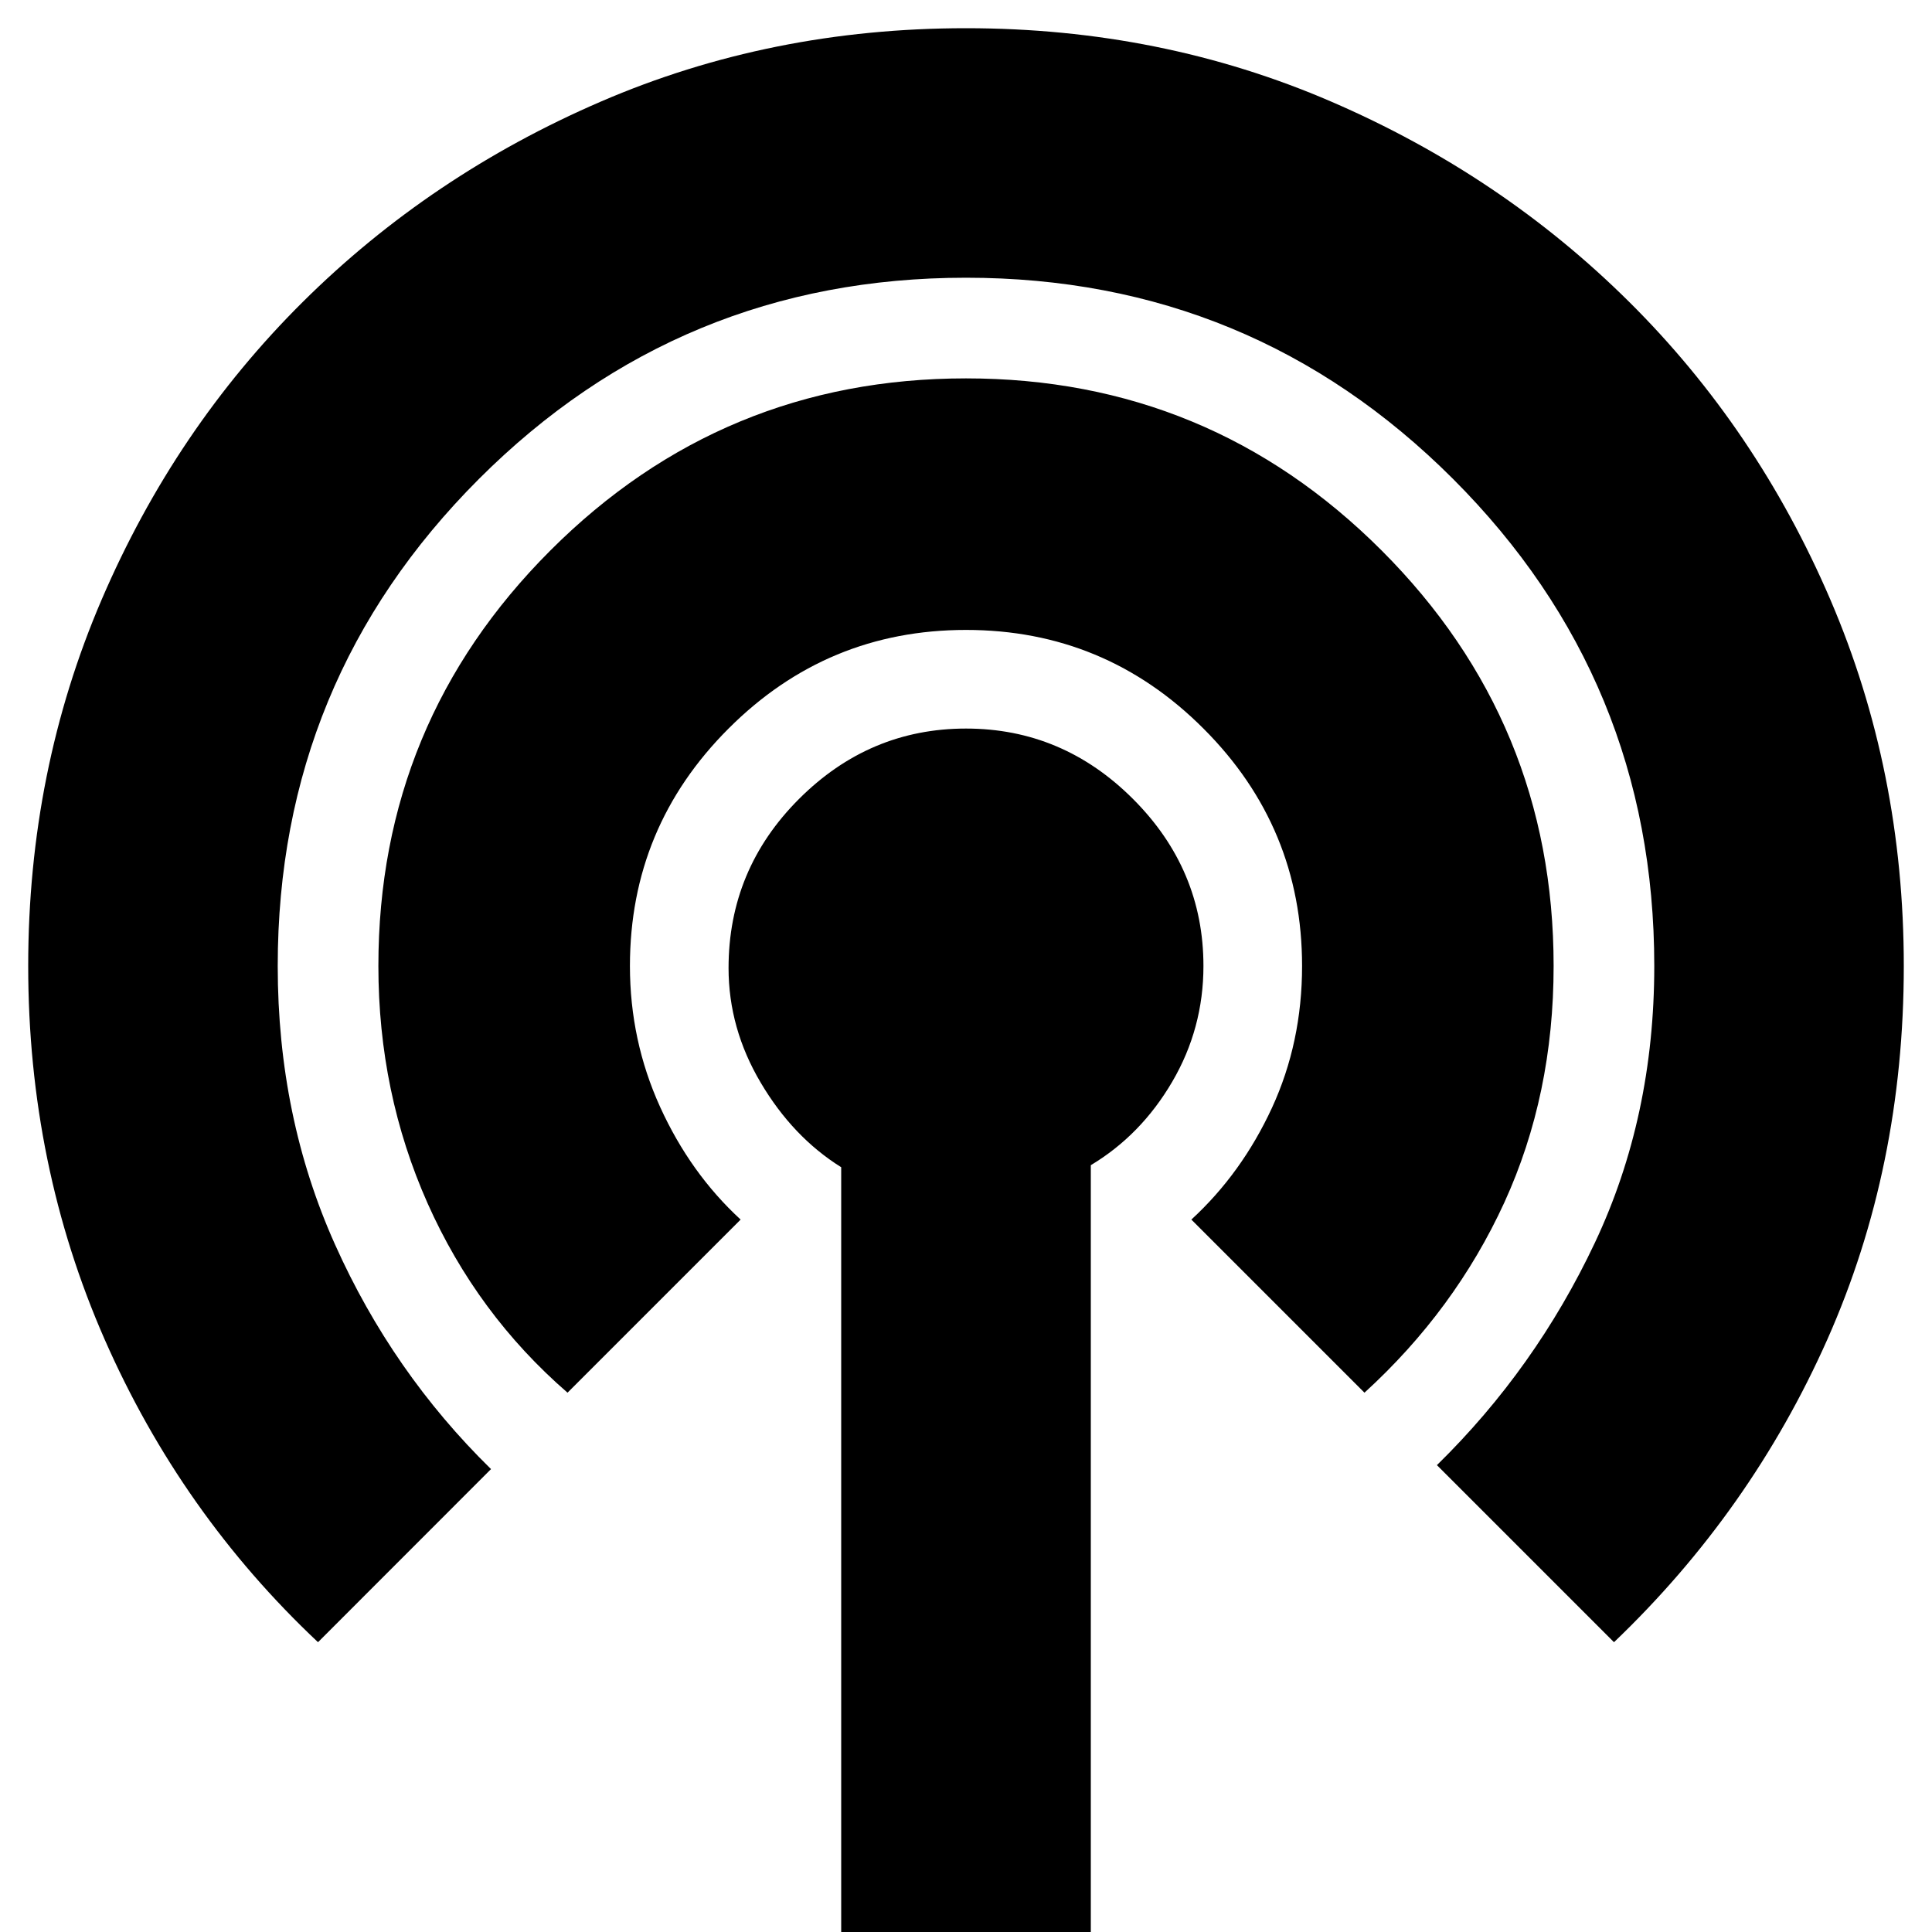 <svg xmlns="http://www.w3.org/2000/svg" height="20" width="20"><path d="M3.292 17Q1.875 15.667 1.083 13.865Q0.292 12.062 0.292 10Q0.292 7.979 1.052 6.208Q1.812 4.438 3.135 3.125Q4.458 1.812 6.219 1.052Q7.979 0.292 10 0.292Q12.021 0.292 13.781 1.052Q15.542 1.812 16.865 3.125Q18.188 4.438 18.948 6.208Q19.708 7.979 19.708 10Q19.708 12.083 18.917 13.865Q18.125 15.646 16.708 17L14.875 15.167Q15.896 14.167 16.51 12.865Q17.125 11.562 17.125 10Q17.125 7.042 15.042 4.958Q12.958 2.875 10 2.875Q7.042 2.875 4.958 4.958Q2.875 7.042 2.875 10Q2.875 11.562 3.469 12.885Q4.062 14.208 5.083 15.208ZM5.875 14.417Q4.938 13.604 4.427 12.458Q3.917 11.312 3.917 10Q3.917 7.479 5.698 5.698Q7.479 3.917 10 3.917Q12.521 3.917 14.302 5.698Q16.083 7.479 16.083 10Q16.083 11.333 15.573 12.448Q15.062 13.562 14.125 14.417L12.333 12.625Q12.854 12.146 13.167 11.469Q13.479 10.792 13.479 10Q13.479 8.562 12.458 7.542Q11.438 6.521 10 6.521Q8.562 6.521 7.542 7.542Q6.521 8.562 6.521 10Q6.521 10.771 6.833 11.458Q7.146 12.146 7.667 12.625ZM8.708 20.25V12.083Q8.208 11.771 7.875 11.208Q7.542 10.646 7.542 10.021Q7.542 9 8.271 8.271Q9 7.542 10 7.542Q11 7.542 11.729 8.271Q12.458 9 12.458 10Q12.458 10.646 12.135 11.198Q11.812 11.75 11.292 12.062V20.25Z"/></svg>